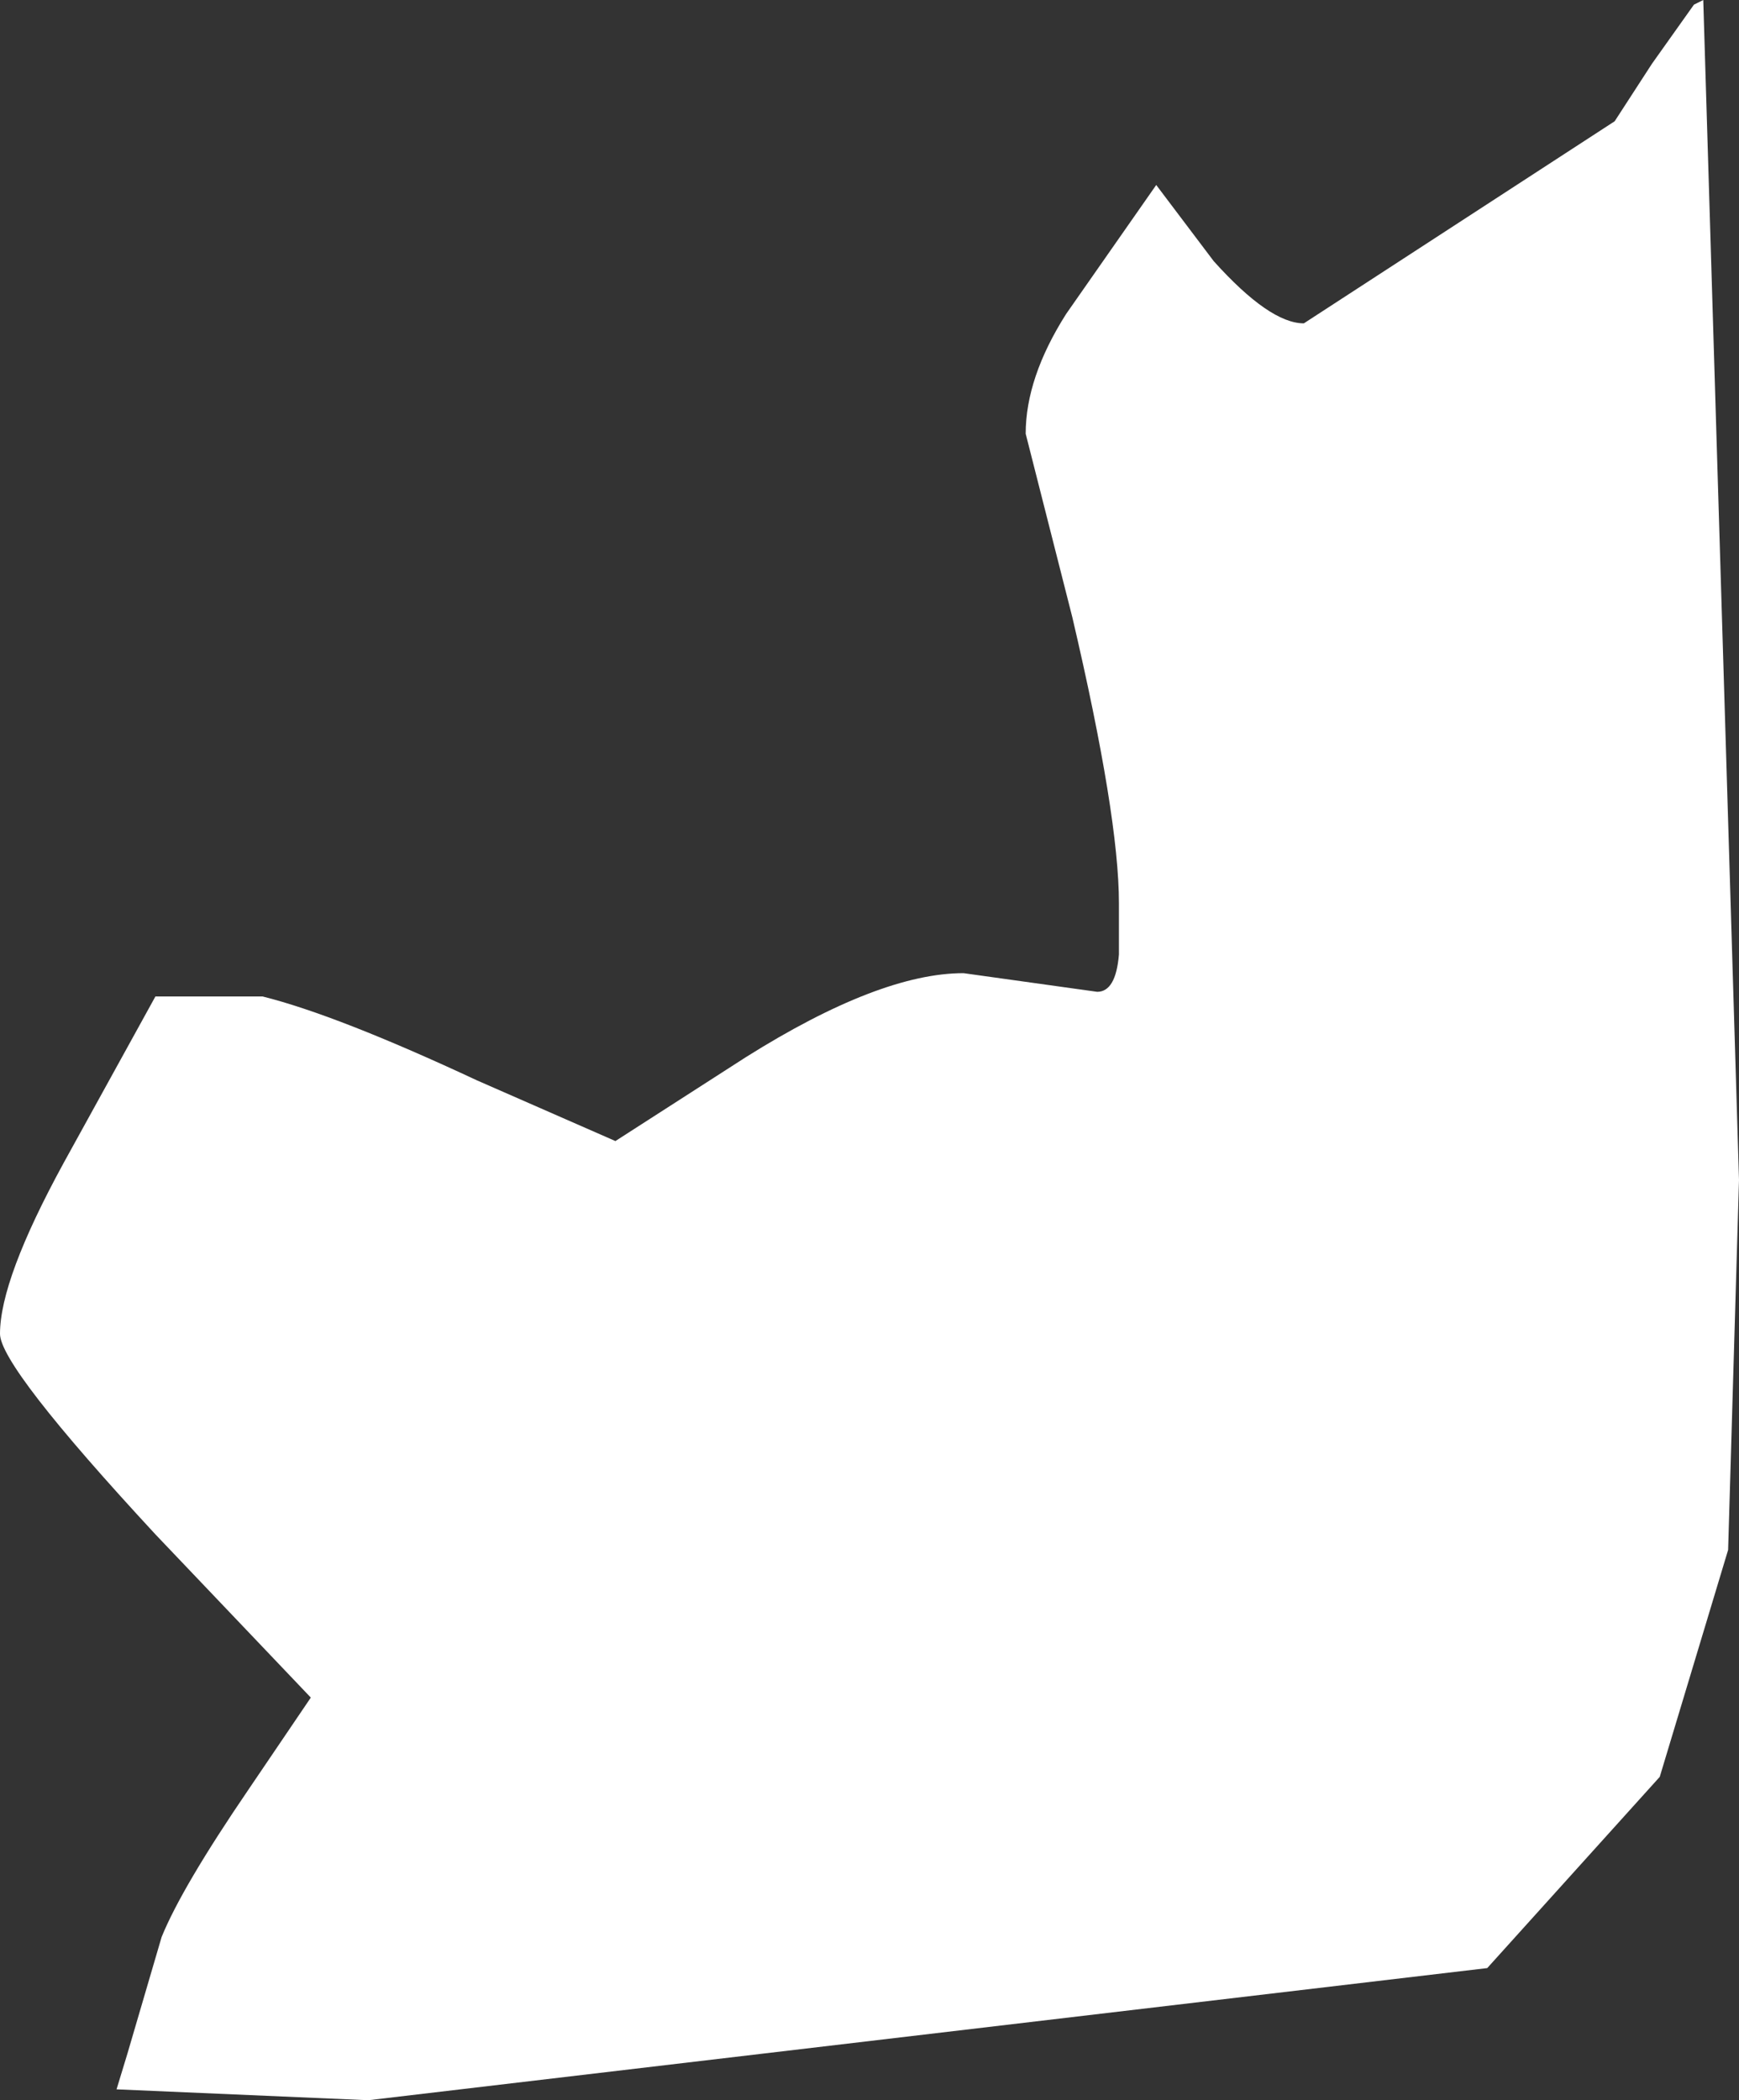 <?xml version="1.0" encoding="UTF-8" standalone="no"?>
<svg xmlns:xlink="http://www.w3.org/1999/xlink" height="67.55px" width="55.95px" xmlns="http://www.w3.org/2000/svg">
  <rect width="100%" height="100%" fill="#333333" stroke="none"/>
  <g transform="matrix(1.0, 0.0, 0.0, 1.0, 55.95, 33.75)">
    <path d="M-44.1 33.8 L-52.2 33.45 -51.85 32.3 -50.75 28.55 Q-50.1 26.95 -47.95 23.8 L-45.95 20.85 -50.95 15.6 Q-55.95 10.2 -55.95 9.15 -55.95 7.4 -53.9 3.65 L-50.95 -1.7 -47.5 -1.7 Q-45.1 -1.1 -40.6 1.0 L-36.15 2.95 -31.95 0.25 Q-27.65 -2.45 -24.95 -2.45 L-20.65 -1.85 Q-20.05 -1.85 -19.95 -3.05 L-19.95 -4.7 Q-19.95 -7.5 -21.45 -13.9 L-22.95 -19.8 Q-22.95 -21.6 -21.65 -23.65 L-18.75 -27.8 -16.9 -25.35 Q-15.1 -23.35 -14.0 -23.35 L-4.0 -29.85 -2.8 -31.7 -1.45 -33.6 -1.15 -33.75 0.0 4.2 -0.35 16.1 -2.55 23.4 -8.1 29.55 -44.1 33.8" fill="#ffffff" fill-rule="evenodd" stroke="none"/>
  </g>
</svg>
